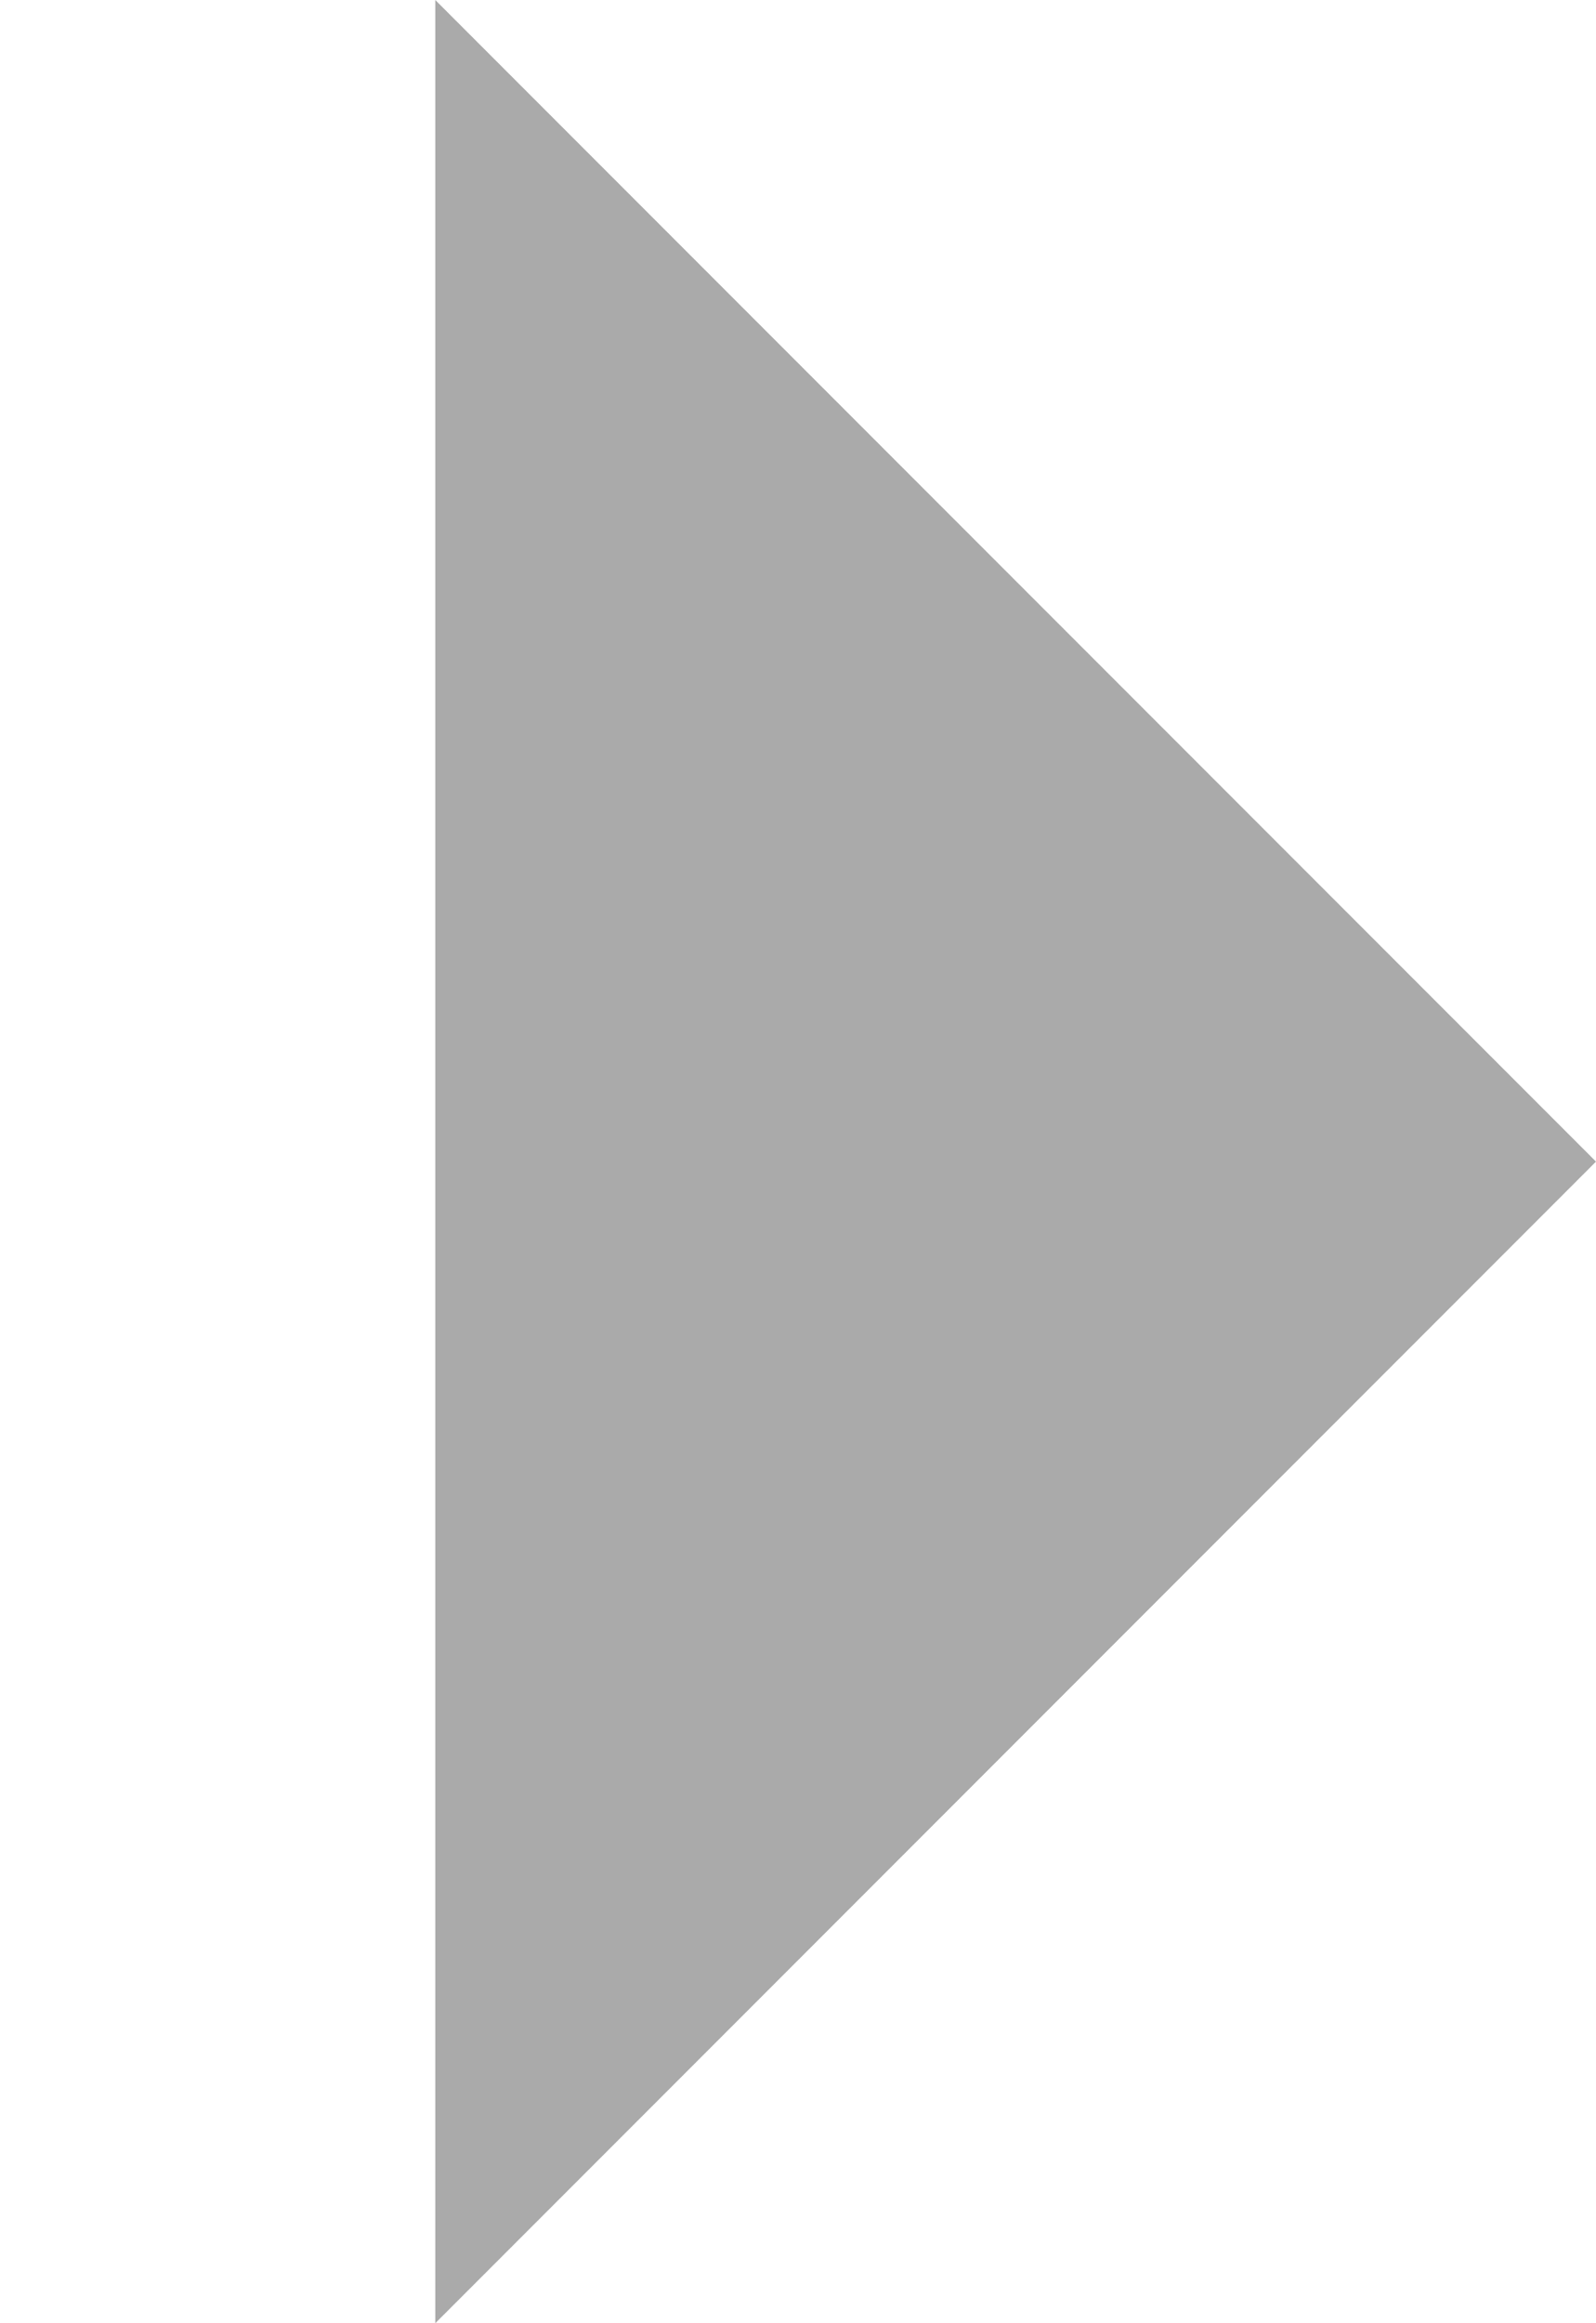 <svg xmlns="http://www.w3.org/2000/svg" xmlns:svg="http://www.w3.org/2000/svg" id="svg3832" width="11" height="16" version="1.1"><g id="layer1" transform="translate(0.06,-32.053)"><path id="rect3079" fill="#aaa" fill-opacity="1" d="m 10.94,40.053 -8,-8 0,16 8,-8 z"/><path id="rect3079-7" fill="#00000f" fill-opacity="0" d="m 15.94,37.053 -10,-10 0,20 10,-10 z"/></g></svg>